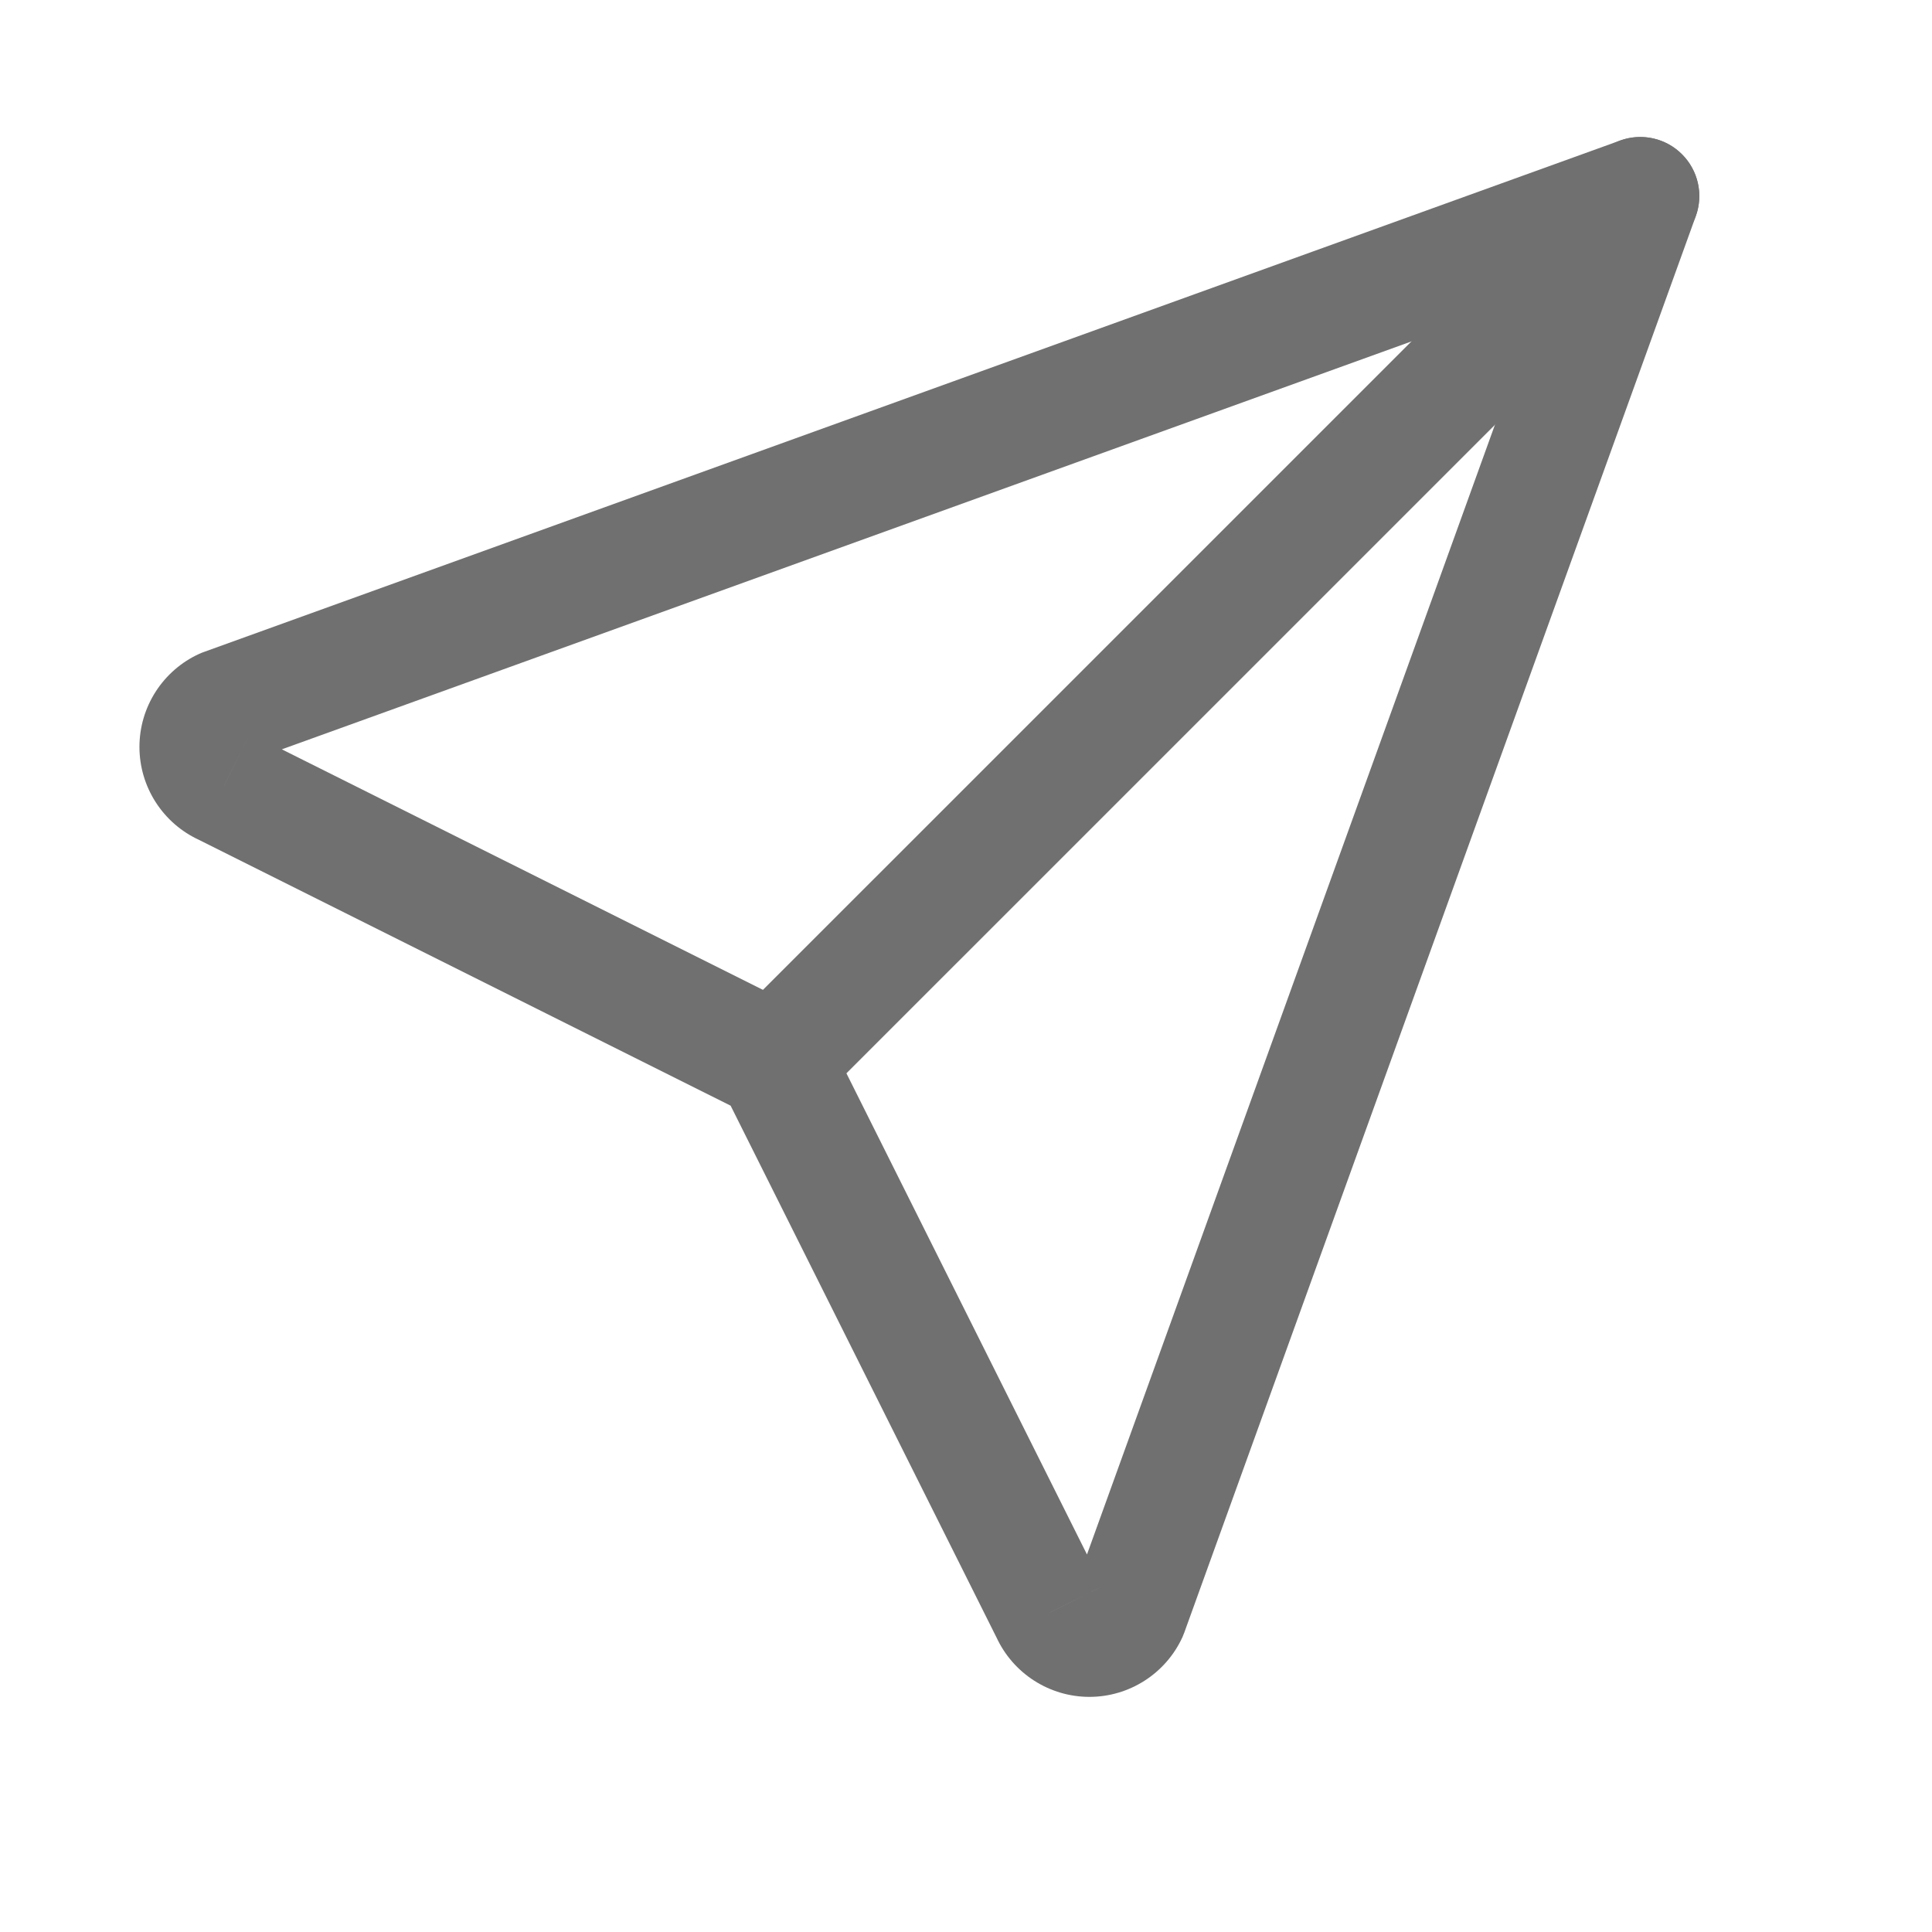 <svg width="40" height="40" viewBox="0 0 40 40" fill="none" xmlns="http://www.w3.org/2000/svg" xmlns:xlink="http://www.w3.org/1999/xlink">
<path d="M15.173,21.117C14.696,21.594 14.696,22.368 15.173,22.845C15.65,23.323 16.424,23.323 16.901,22.845L15.173,21.117ZM34.824,4.923C35.301,4.445 35.301,3.672 34.824,3.195C34.347,2.717 33.573,2.717 33.096,3.195L34.824,4.923ZM16.901,22.845L34.824,4.923L33.096,3.195L15.173,21.117L16.901,22.845Z" fill="#707070"/>
<path d="M33.96,4.059L35.11,4.474C35.271,4.028 35.159,3.53 34.824,3.195C34.489,2.859 33.991,2.748 33.545,2.909L33.96,4.059ZM23.37,33.387L24.481,33.896C24.495,33.865 24.507,33.834 24.519,33.802L23.37,33.387ZM22.555,33.91L22.555,35.132L22.555,33.91ZM21.74,33.387L22.851,32.878C22.845,32.865 22.839,32.853 22.833,32.84L21.74,33.387ZM16.038,21.981L17.131,21.435C17.012,21.198 16.821,21.007 16.584,20.888L16.038,21.981ZM4.632,16.279L5.179,15.186C5.166,15.179 5.154,15.173 5.141,15.168L4.632,16.279ZM4.109,15.464L5.331,15.464L4.109,15.464ZM4.632,14.649L4.217,13.5C4.185,13.511 4.154,13.524 4.123,13.538L4.632,14.649ZM32.811,3.644L22.22,32.972L24.519,33.802L35.11,4.474L32.811,3.644ZM22.259,32.878C22.285,32.821 22.326,32.773 22.379,32.739L23.699,34.796C24.04,34.577 24.312,34.265 24.481,33.896L22.259,32.878ZM22.379,32.739C22.431,32.705 22.493,32.688 22.555,32.688L22.555,35.132C22.961,35.132 23.358,35.015 23.699,34.796L22.379,32.739ZM22.555,32.688C22.617,32.688 22.678,32.705 22.731,32.739L21.411,34.796C21.752,35.015 22.149,35.132 22.555,35.132L22.555,32.688ZM22.731,32.739C22.783,32.773 22.825,32.821 22.851,32.878L20.629,33.896C20.798,34.265 21.07,34.577 21.411,34.796L22.731,32.739ZM22.833,32.84L17.131,21.435L14.945,22.528L20.647,33.933L22.833,32.84ZM16.584,20.888L5.179,15.186L4.086,17.372L15.491,23.074L16.584,20.888ZM5.141,15.168C5.198,15.194 5.246,15.235 5.28,15.288L3.223,16.608C3.442,16.949 3.754,17.221 4.123,17.39L5.141,15.168ZM5.28,15.288C5.313,15.34 5.331,15.402 5.331,15.464L2.887,15.464C2.887,15.87 3.004,16.267 3.223,16.608L5.28,15.288ZM5.331,15.464C5.331,15.526 5.313,15.587 5.28,15.64L3.223,14.32C3.004,14.661 2.887,15.058 2.887,15.464L5.331,15.464ZM5.28,15.64C5.246,15.692 5.198,15.734 5.141,15.76L4.123,13.538C3.754,13.707 3.442,13.979 3.223,14.32L5.28,15.64ZM5.047,15.799L34.375,5.208L33.545,2.909L4.217,13.5L5.047,15.799Z" fill="#707070"/>
</svg>
